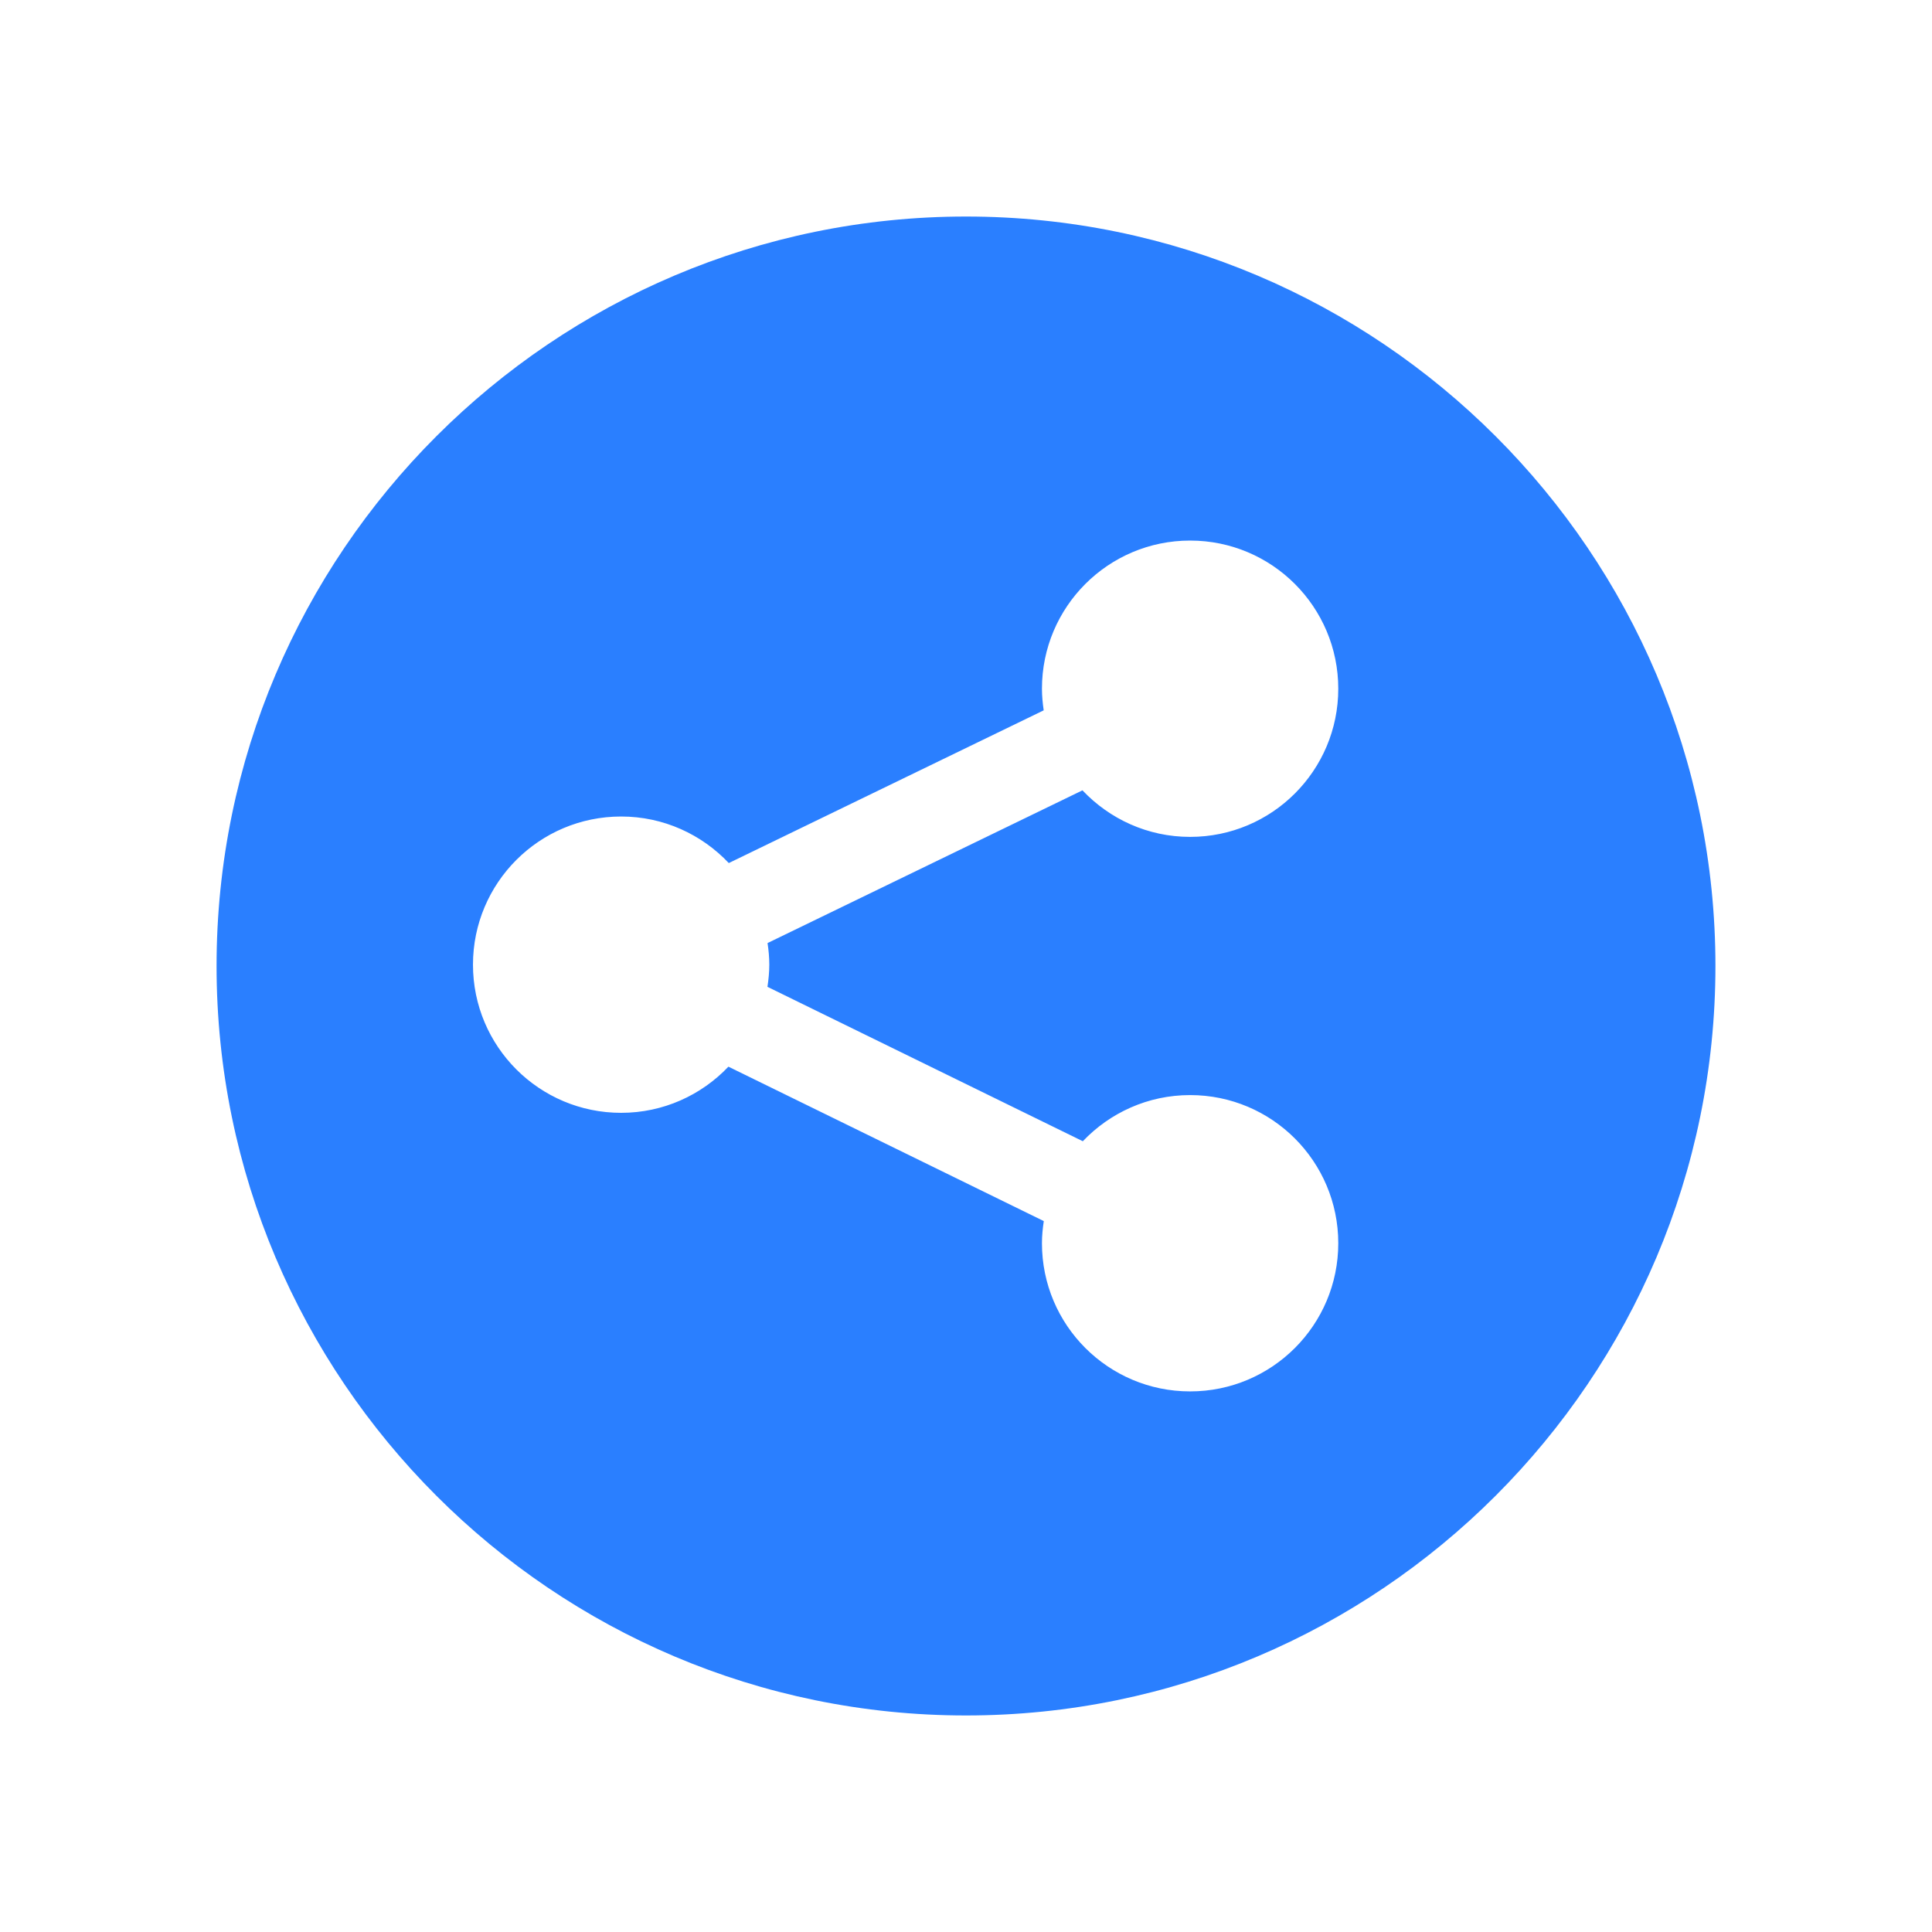 <svg width="64" height="64" xmlns="http://www.w3.org/2000/svg">

 <g>
  <title>background</title>
  <rect fill="none" id="canvas_background" height="402" width="582" y="-1" x="-1"/>
 </g>
 <g>
  <title>Layer 1</title>
  <path fill="#2a7fff" id="svg_1" d="m32,7.173c-13.689,0 -24.826,11.137 -24.826,24.826c0,13.69 11.137,24.828 24.826,24.828s24.826,-11.138 24.826,-24.828c0,-13.689 -11.137,-24.826 -24.826,-24.826zm-6.516,24.783c0,0.25 -0.025,0.494 -0.061,0.734l10.447,5.115c0.894,-0.94 2.154,-1.529 3.554,-1.529c2.711,0 4.908,2.197 4.908,4.908s-2.197,4.908 -4.908,4.908s-4.908,-2.197 -4.908,-4.908c0,-0.25 0.025,-0.494 0.061,-0.734l-10.447,-5.115c-0.894,0.94 -2.154,1.529 -3.554,1.529c-2.711,0 -4.908,-2.197 -4.908,-4.908s2.197,-4.908 4.908,-4.908c1.406,0 2.671,0.595 3.566,1.542l10.432,-5.059c-0.034,-0.234 -0.058,-0.472 -0.058,-0.716c0,-2.711 2.197,-4.908 4.908,-4.908s4.908,2.197 4.908,4.908s-2.197,4.908 -4.908,4.908c-1.406,0 -2.671,-0.595 -3.566,-1.542l-10.432,5.059c0.035,0.235 0.058,0.472 0.058,0.716z"/>
 </g>
</svg>